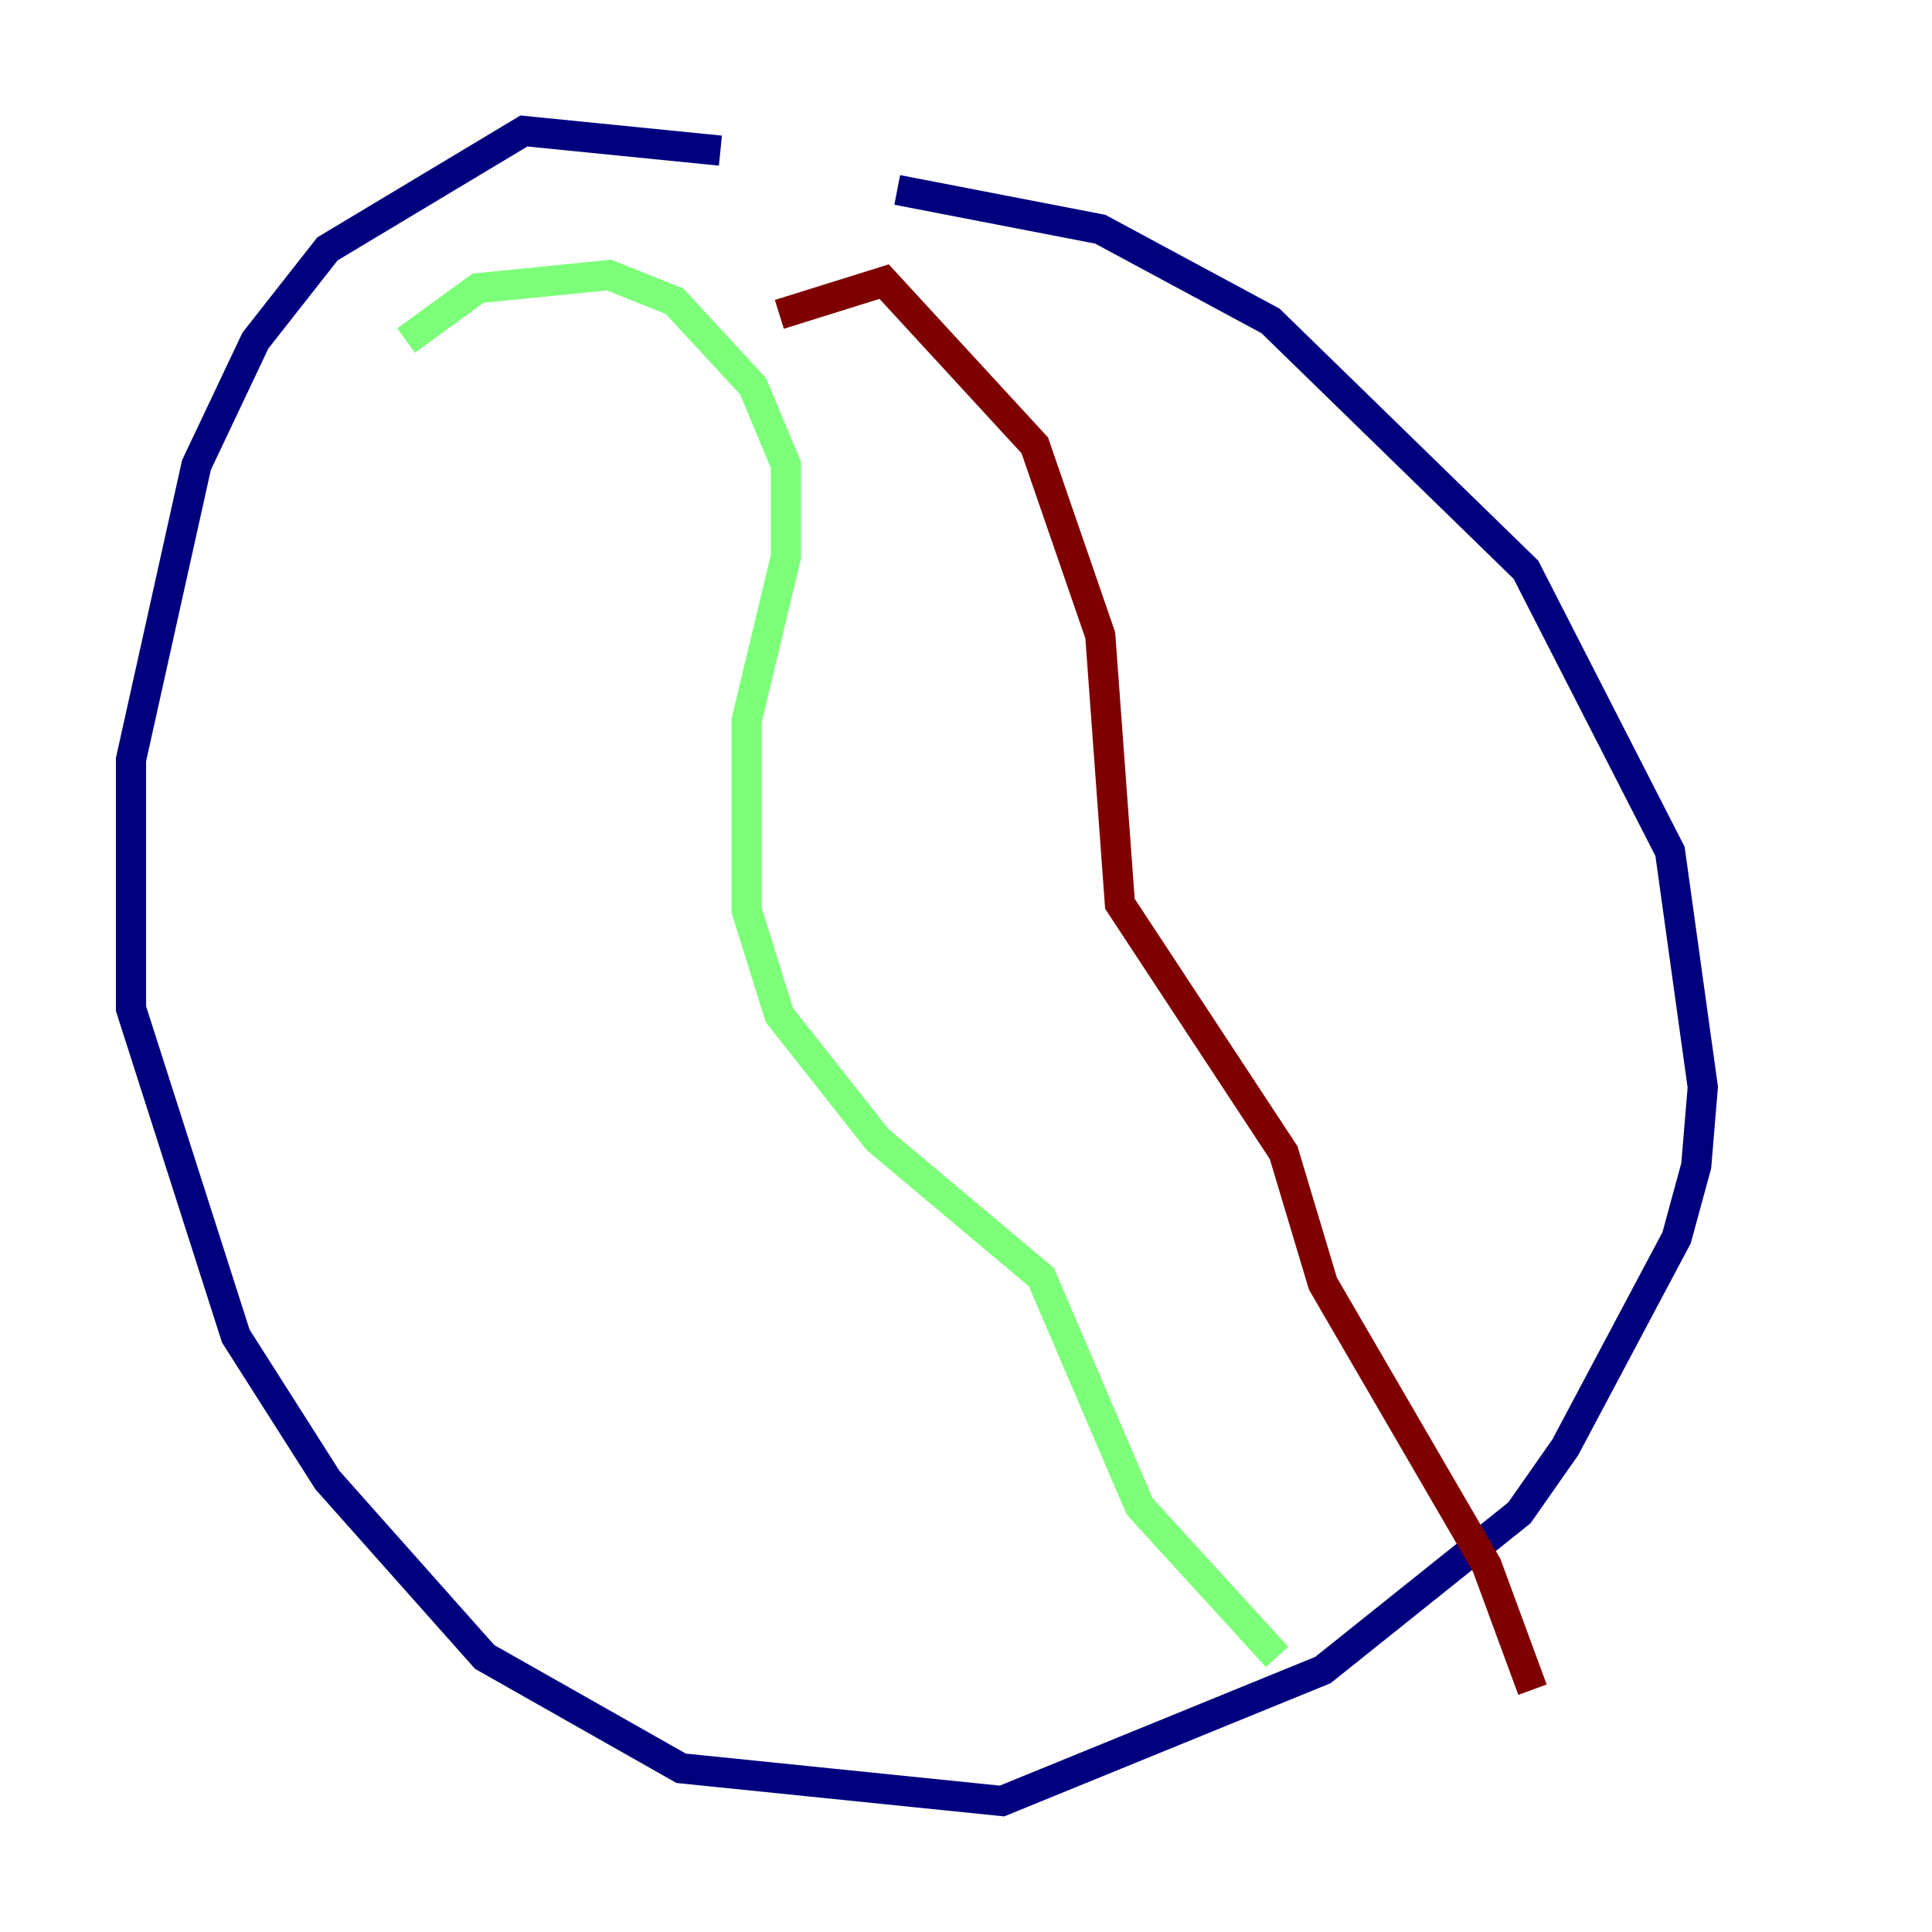 <?xml version="1.0" encoding="utf-8" ?>
<svg baseProfile="tiny" height="128" version="1.2" viewBox="0,0,128,128" width="128" xmlns="http://www.w3.org/2000/svg" xmlns:ev="http://www.w3.org/2001/xml-events" xmlns:xlink="http://www.w3.org/1999/xlink"><defs /><polyline fill="none" points="47.729,9.98 34.712,8.678 21.695,16.488 16.922,22.563 13.017,30.807 8.678,50.332 8.678,66.82 15.62,88.515 21.695,98.061 32.108,109.776 45.125,117.153 66.386,119.322 87.647,110.644 100.664,100.231 103.702,95.891 111.078,82.007 112.38,77.234 112.814,72.027 110.644,56.407 101.098,37.749 84.176,21.261 72.895,15.186 59.444,12.583" stroke="#00007f" stroke-width="2" /><polyline fill="none" points="26.902,22.563 31.675,19.091 40.352,18.224 44.691,19.959 49.898,25.6 52.068,30.807 52.068,36.881 49.464,47.729 49.464,60.312 51.634,67.254 58.142,75.498 68.99,84.61 75.498,99.797 84.61,109.776" stroke="#7cff79" stroke-width="2" /><polyline fill="none" points="51.634,20.827 58.576,18.658 68.556,29.505 72.895,42.088 74.197,59.878 85.044,76.366 87.647,85.044 98.495,103.702 101.532,111.946" stroke="#7f0000" stroke-width="2" /></svg>